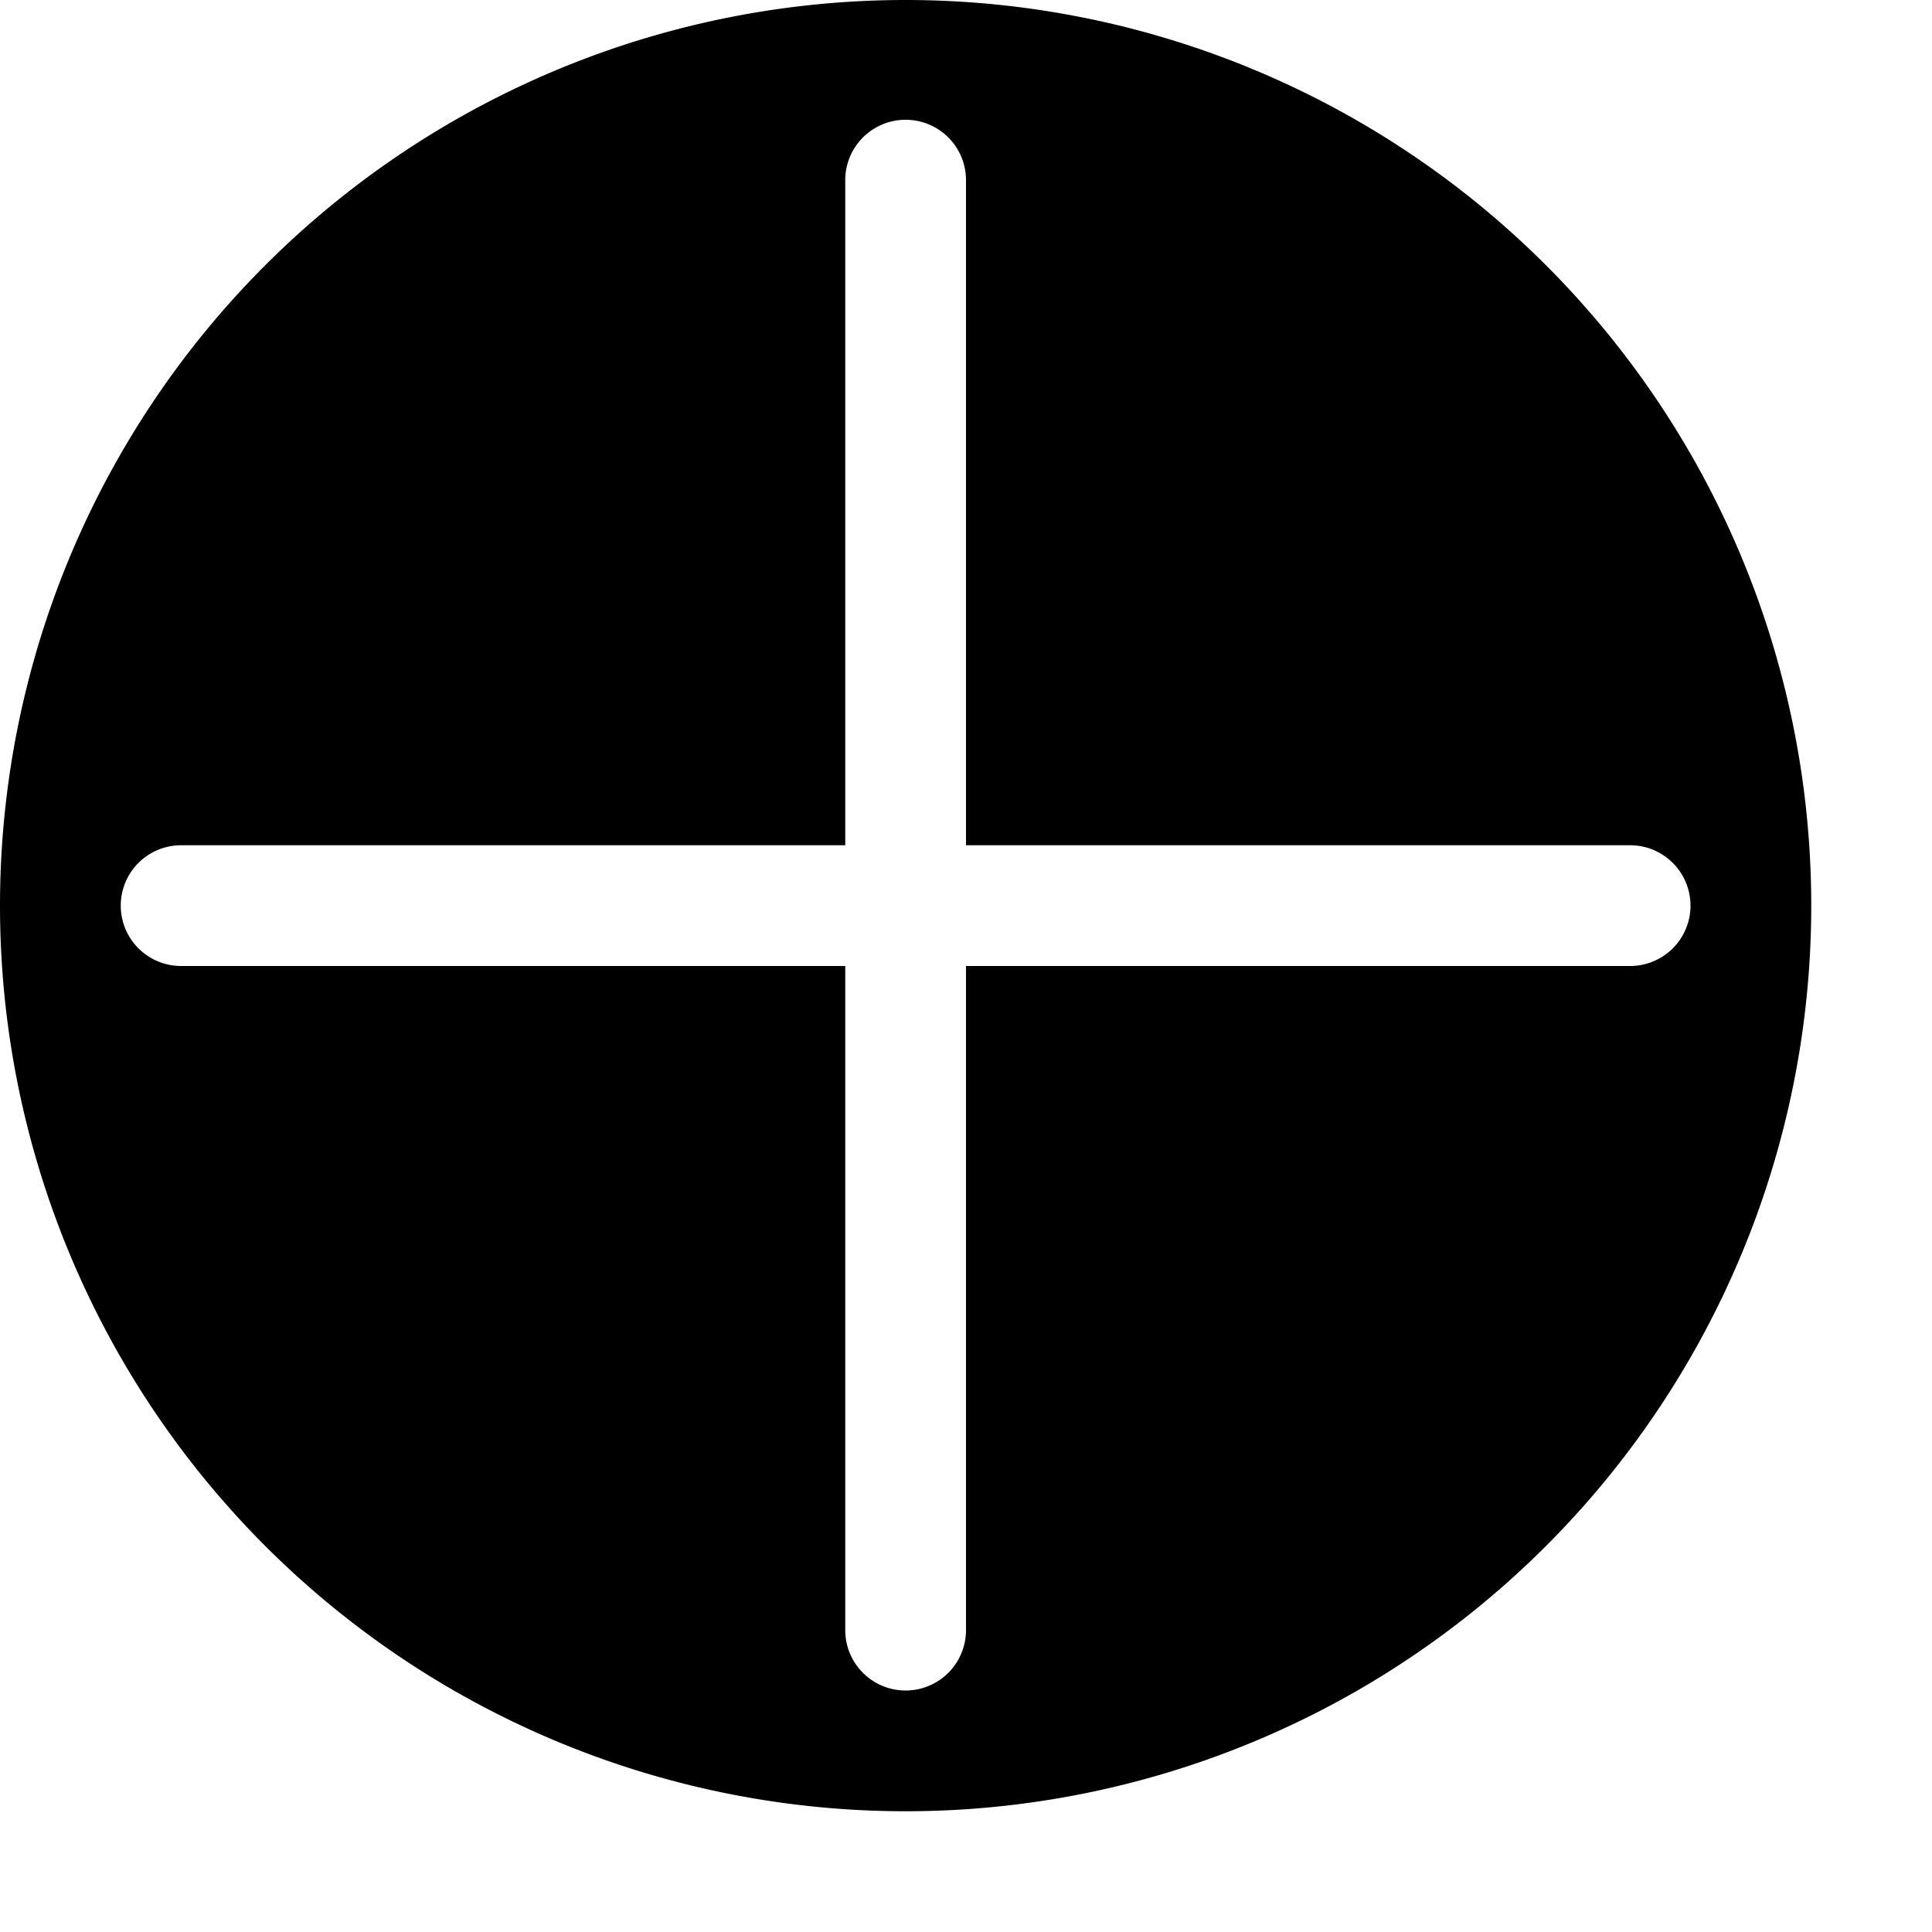 <?xml version="1.0" encoding="UTF-8" standalone="no"?>
<svg
   xmlns:dc="http://purl.org/dc/elements/1.1/"
   xmlns:cc="http://creativecommons.org/ns#"
   xmlns:rdf="http://www.w3.org/1999/02/22-rdf-syntax-ns#"
   xmlns:svg="http://www.w3.org/2000/svg"
   xmlns="http://www.w3.org/2000/svg"
   xmlns:sodipodi="http://sodipodi.sourceforge.net/DTD/sodipodi-0.dtd"
   xmlns:inkscape="http://www.inkscape.org/namespaces/inkscape"
   height="16"
   width="16"
   id="svg2"
   version="1.1"
   inkscape:version="0.92.0 r"
   sodipodi:docname="list-add.svg">
  <defs
     id="defs6" />
  <sodipodi:namedview
     pagecolor="#ffffff"
     bordercolor="#666666"
     borderopacity="1"
     objecttolerance="10"
     gridtolerance="10"
     guidetolerance="10"
     inkscape:pageopacity="0"
     inkscape:pageshadow="2"
     inkscape:window-width="1680"
     inkscape:window-height="1016"
     id="namedview4"
     showgrid="true"
     inkscape:zoom="29.5"
     inkscape:cx="7.6209112"
     inkscape:cy="5.5353351"
     inkscape:window-x="0"
     inkscape:window-y="0"
     inkscape:window-maximized="1"
     inkscape:current-layer="svg2">
    <inkscape:grid
       type="xygrid"
       id="grid4136"
       empspacing="4" />
    <inkscape:grid
       type="xygrid"
       id="grid4138"
       empspacing="4"
       originy="0.5"
       originx="0.5"
       dotted="true" />
  </sodipodi:namedview>
  <path
     style="opacity:1;fill:#000000;fill-opacity:1;fill-rule:nonzero;stroke:none;stroke-width:1;stroke-linecap:round;stroke-linejoin:round;stroke-miterlimit:4;stroke-dasharray:none;stroke-dashoffset:0;stroke-opacity:1"
     d="M 7.5 0 A 7.5 7.5 0 0 0 0 7.5 A 7.5 7.5 0 0 0 7.5 15 A 7.5 7.5 0 0 0 15 7.5 A 7.5 7.5 0 0 0 7.5 0 z M 7.492 0.992 A 0.5 0.5 0 0 1 8 1.5 L 8 7 L 13.5 7 A 0.5 0.5 0 1 1 13.5 8 L 8 8 L 8 13.5 A 0.5 0.5 0 1 1 7 13.5 L 7 8 L 1.5 8 A 0.5 0.5 0 1 1 1.5 7 L 7 7 L 7 1.5 A 0.5 0.5 0 0 1 7.492 0.992 z "
     id="path815" />
</svg>
